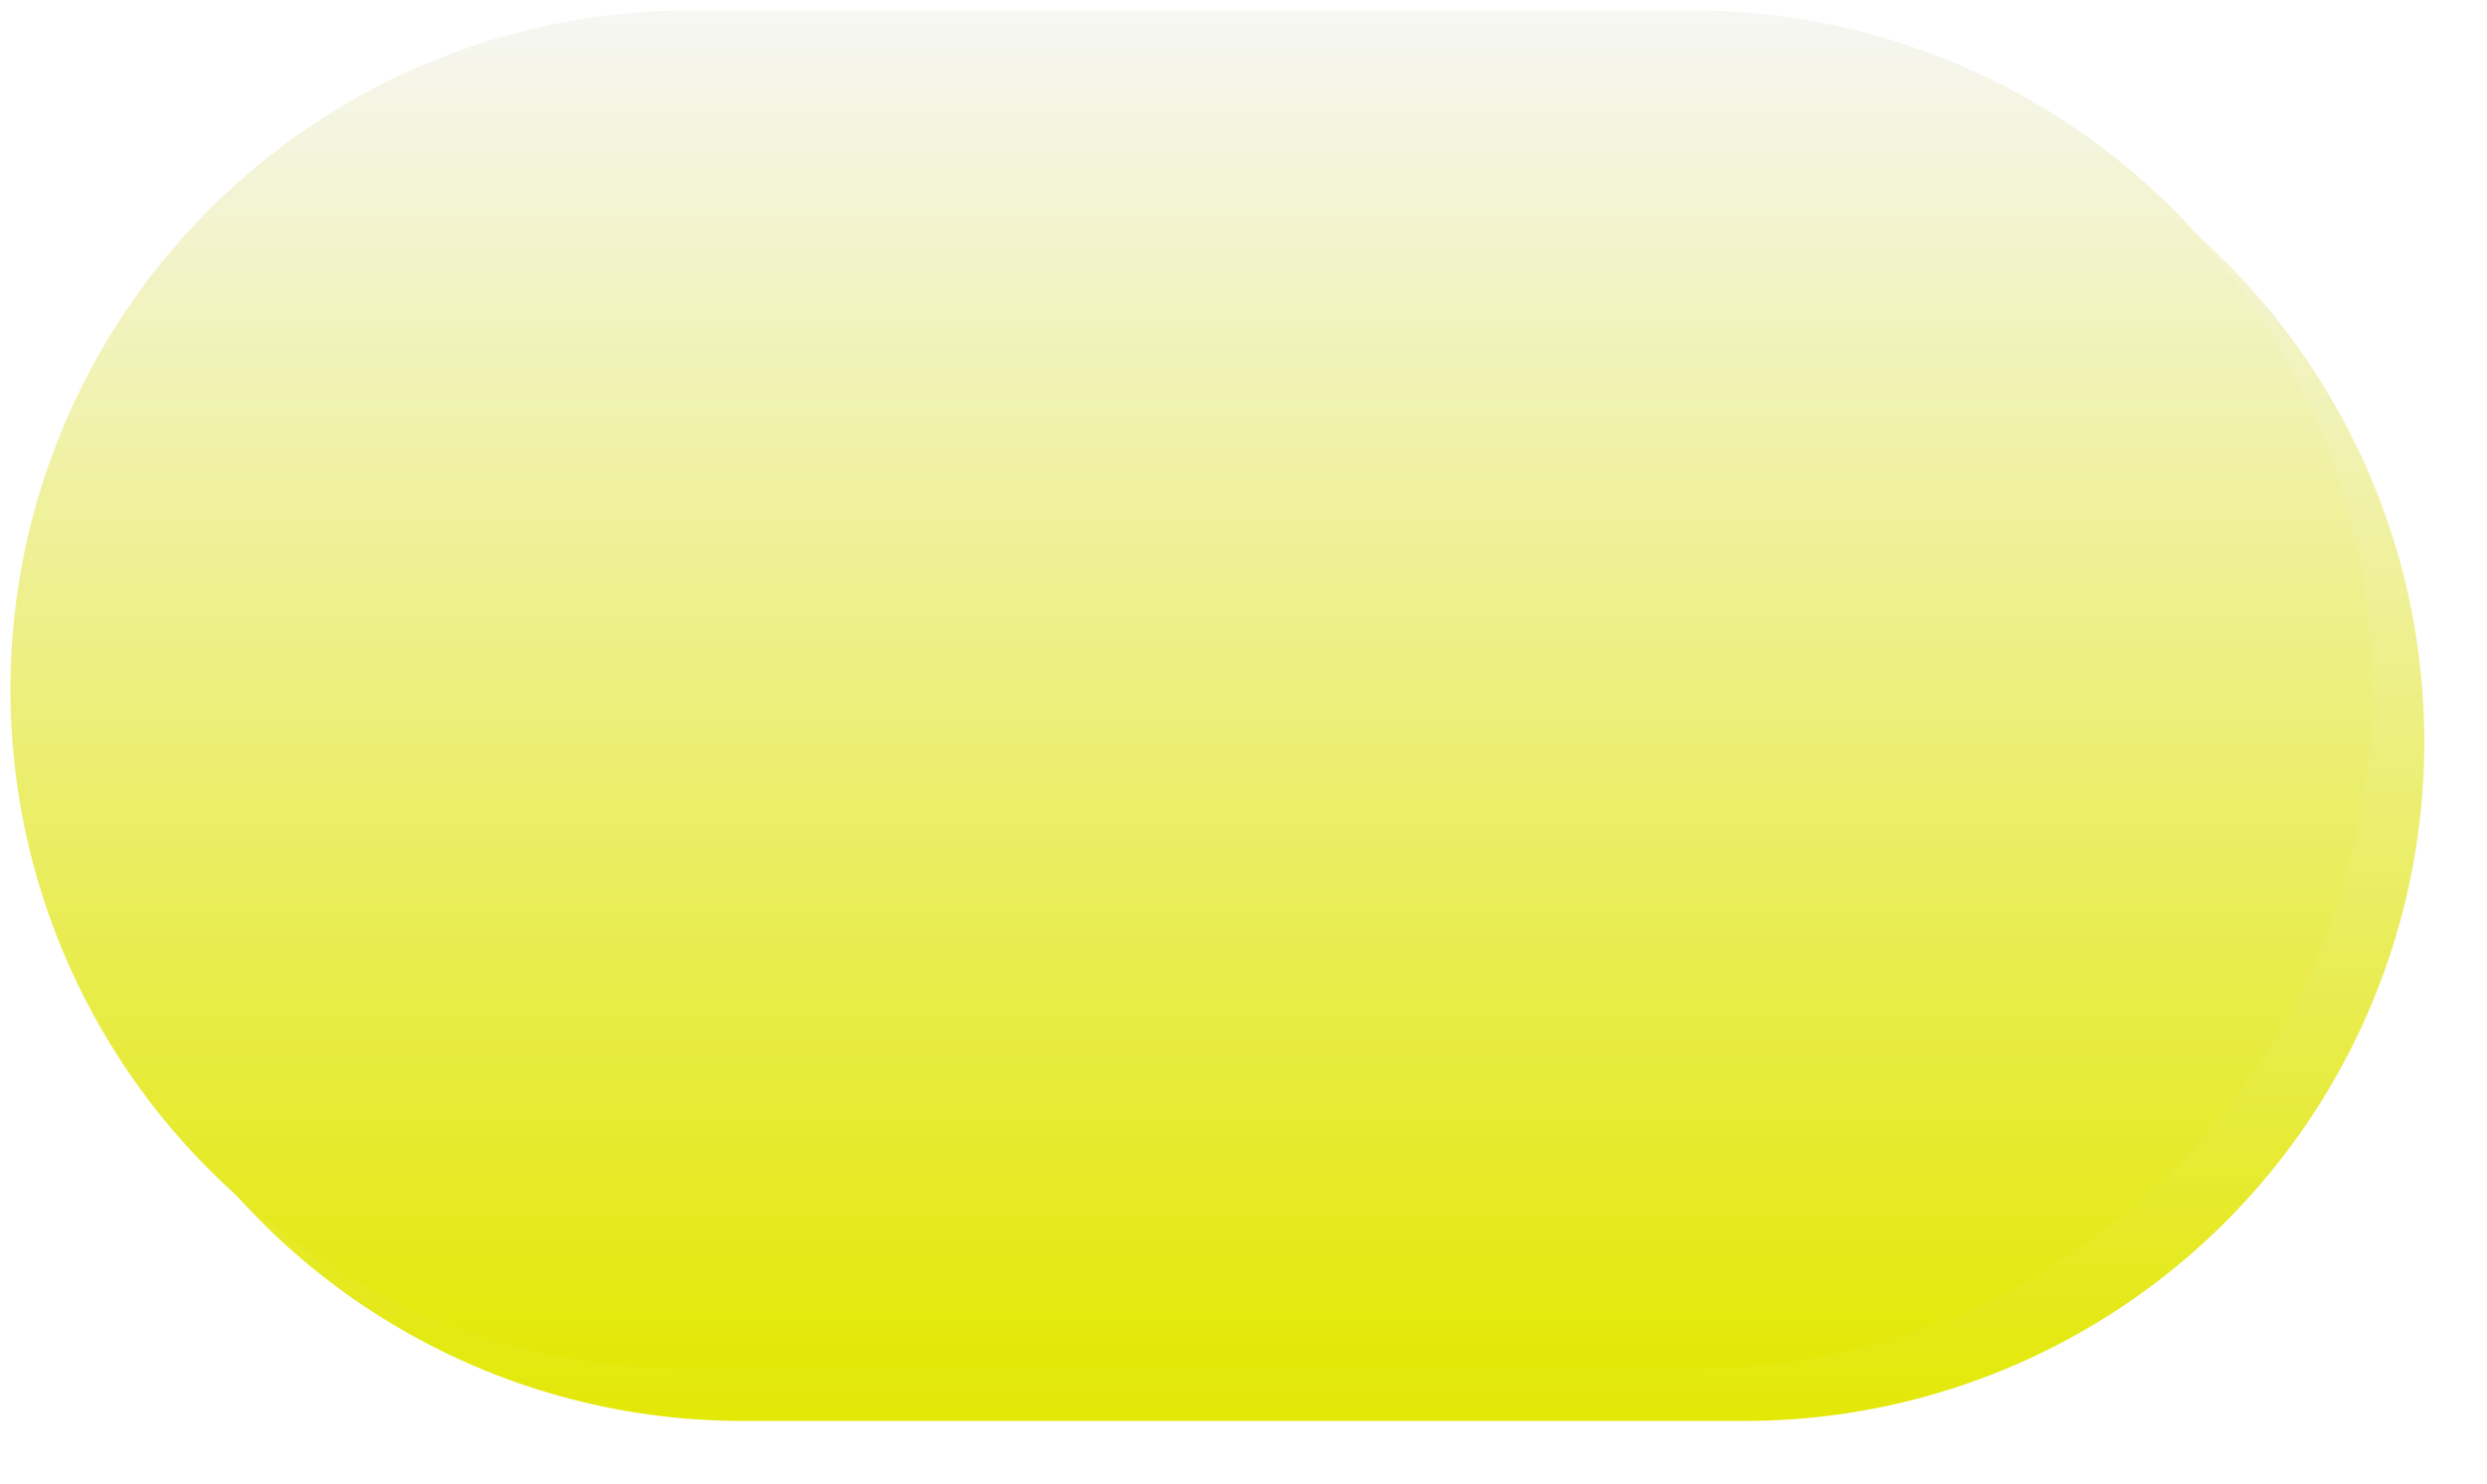 ﻿<?xml version="1.0" encoding="utf-8"?>
<svg version="1.1" xmlns:xlink="http://www.w3.org/1999/xlink" width="238px" height="142px" xmlns="http://www.w3.org/2000/svg">
  <defs>
    <linearGradient gradientUnits="userSpaceOnUse" x1="261" y1="159" x2="261" y2="291" id="LinearGradient182">
      <stop id="Stop183" stop-color="#f6f6f6" offset="0" />
      <stop id="Stop184" stop-color="#e3e804" offset="1" />
    </linearGradient>
    <filter x="147px" y="159px" width="238px" height="142px" filterUnits="userSpaceOnUse" id="filter185">
      <feOffset dx="5" dy="5" in="SourceAlpha" result="shadowOffsetInner" />
      <feGaussianBlur stdDeviation="2.5" in="shadowOffsetInner" result="shadowGaussian" />
      <feComposite in2="shadowGaussian" operator="atop" in="SourceAlpha" result="shadowComposite" />
      <feColorMatrix type="matrix" values="0 0 0 0 0  0 0 0 0 0  0 0 0 0 0  0 0 0 0.349 0  " in="shadowComposite" />
    </filter>
    <g id="widget186">
      <path d="M 148 225  A 65 65 0 0 1 213 160 L 309 160  A 65 65 0 0 1 374 225 A 65 65 0 0 1 309 290 L 213 290  A 65 65 0 0 1 148 225 Z " fill-rule="nonzero" fill="url(#LinearGradient182)" stroke="none" />
    </g>
  </defs>
  <g transform="matrix(1 0 0 1 -147 -159 )">
    <use xlink:href="#widget186" filter="url(#filter185)" />
    <use xlink:href="#widget186" />
  </g>
</svg>